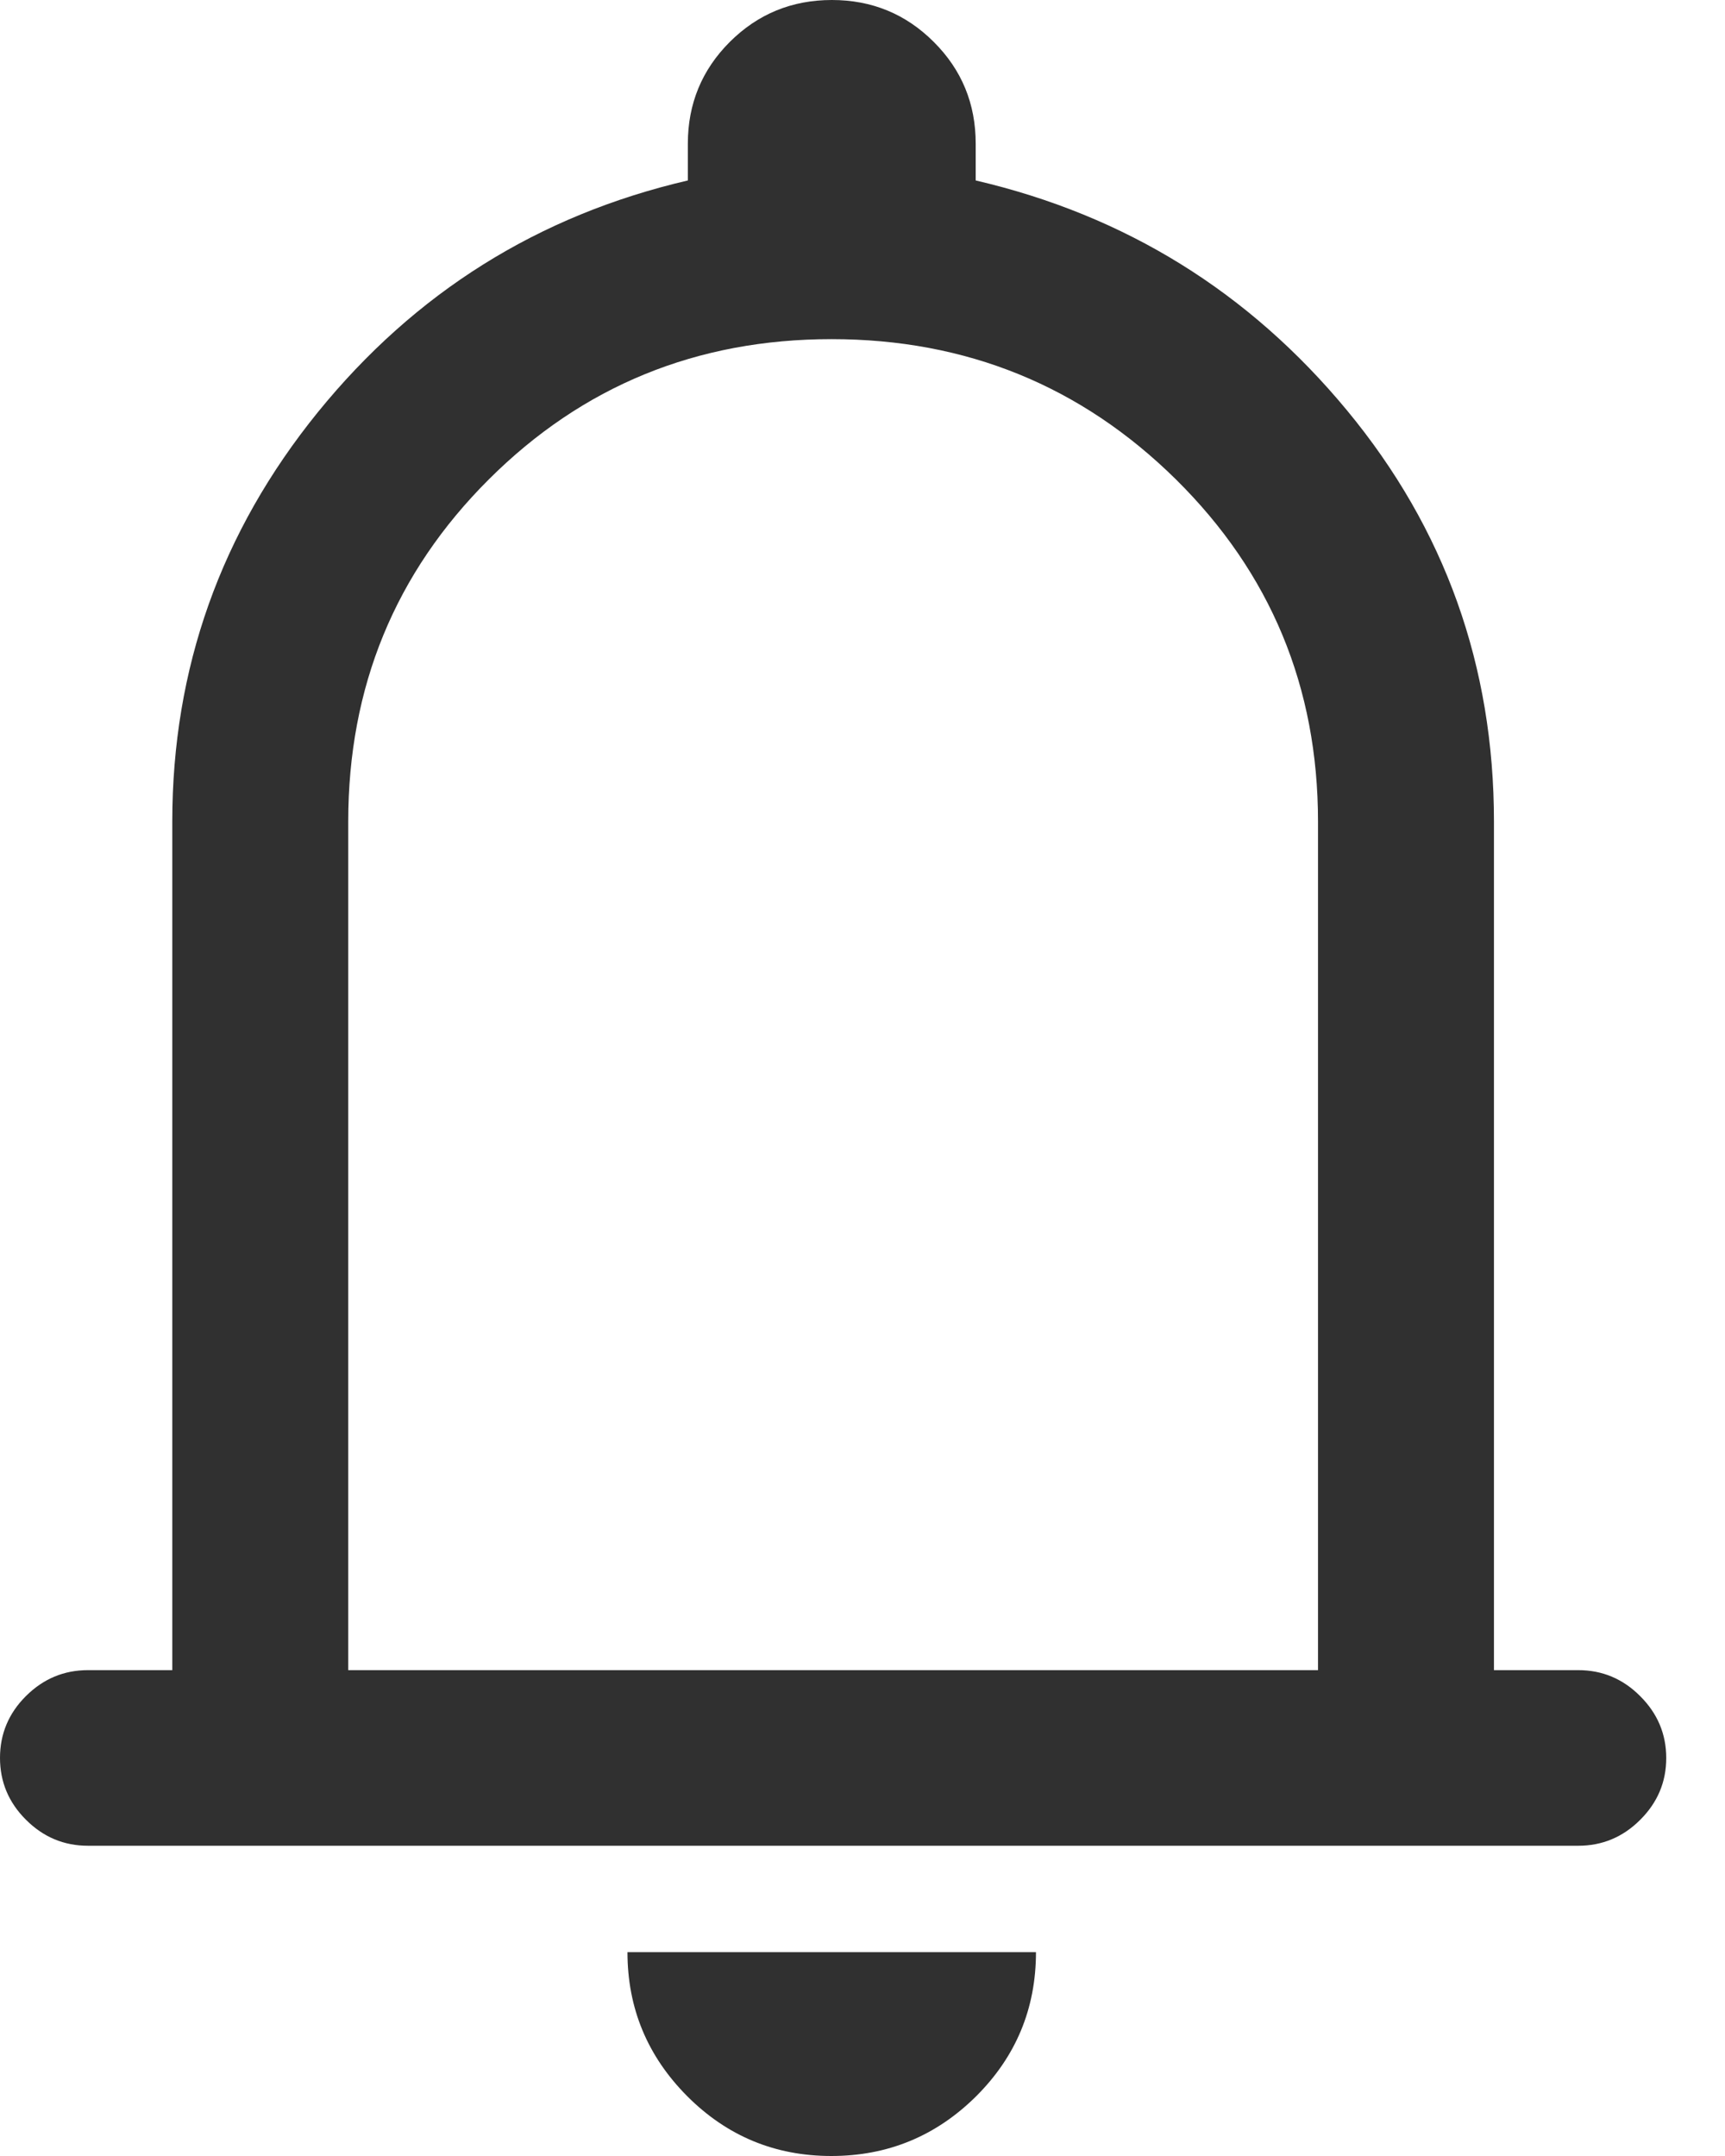 <?xml version="1.0" encoding="UTF-8"?>
<svg width="16px" height="20px" viewBox="0 0 16 20" version="1.1" xmlns="http://www.w3.org/2000/svg" xmlns:xlink="http://www.w3.org/1999/xlink">
    <title>Shape</title>
    <g id="Website-v3" stroke="none" stroke-width="1" fill="none" fill-rule="evenodd">
        <g id="Index" transform="translate(-1640, -111)" fill="#303030" fill-rule="nonzero">
            <g id="Group-2" transform="translate(0, 60)">
                <g id="Text-to-speech-btn-Copy" transform="translate(1625, 38)">
                    <path d="M15.816,30.122 C15.593,30.122 15.402,30.042 15.241,29.881 C15.08,29.721 15,29.529 15,29.307 C15,29.085 15.08,28.893 15.241,28.733 C15.402,28.573 15.593,28.493 15.816,28.493 L16.598,28.493 L16.598,20.622 C16.598,19.201 17.048,17.935 17.948,16.824 C18.849,15.714 19.992,14.997 21.38,14.674 L21.38,14.333 C21.38,13.963 21.51,13.648 21.769,13.389 C22.029,13.13 22.344,13 22.716,13 C23.087,13 23.402,13.13 23.661,13.389 C23.921,13.648 24.05,13.963 24.05,14.333 L24.05,14.674 C25.437,14.997 26.585,15.708 27.494,16.807 C28.403,17.906 28.857,19.178 28.857,20.622 L28.857,28.493 L29.639,28.493 C29.861,28.493 30.053,28.573 30.213,28.734 C30.374,28.894 30.455,29.086 30.455,29.308 C30.455,29.531 30.374,29.722 30.213,29.882 C30.053,30.042 29.861,30.122 29.639,30.122 L15.816,30.122 Z M22.711,33 C22.189,33 21.743,32.815 21.374,32.445 C21.005,32.074 20.82,31.629 20.82,31.109 L24.609,31.109 C24.609,31.633 24.423,32.079 24.052,32.448 C23.68,32.816 23.233,33 22.711,33 Z M18.23,28.493 L27.225,28.493 L27.225,20.622 C27.225,19.373 26.785,18.315 25.907,17.447 C25.028,16.58 23.963,16.146 22.713,16.146 C21.463,16.146 20.403,16.58 19.534,17.447 C18.664,18.315 18.23,19.373 18.23,20.622 L18.23,28.493 Z" id="Shape"></path>
                </g>
            </g>
        </g>
    </g>
</svg>